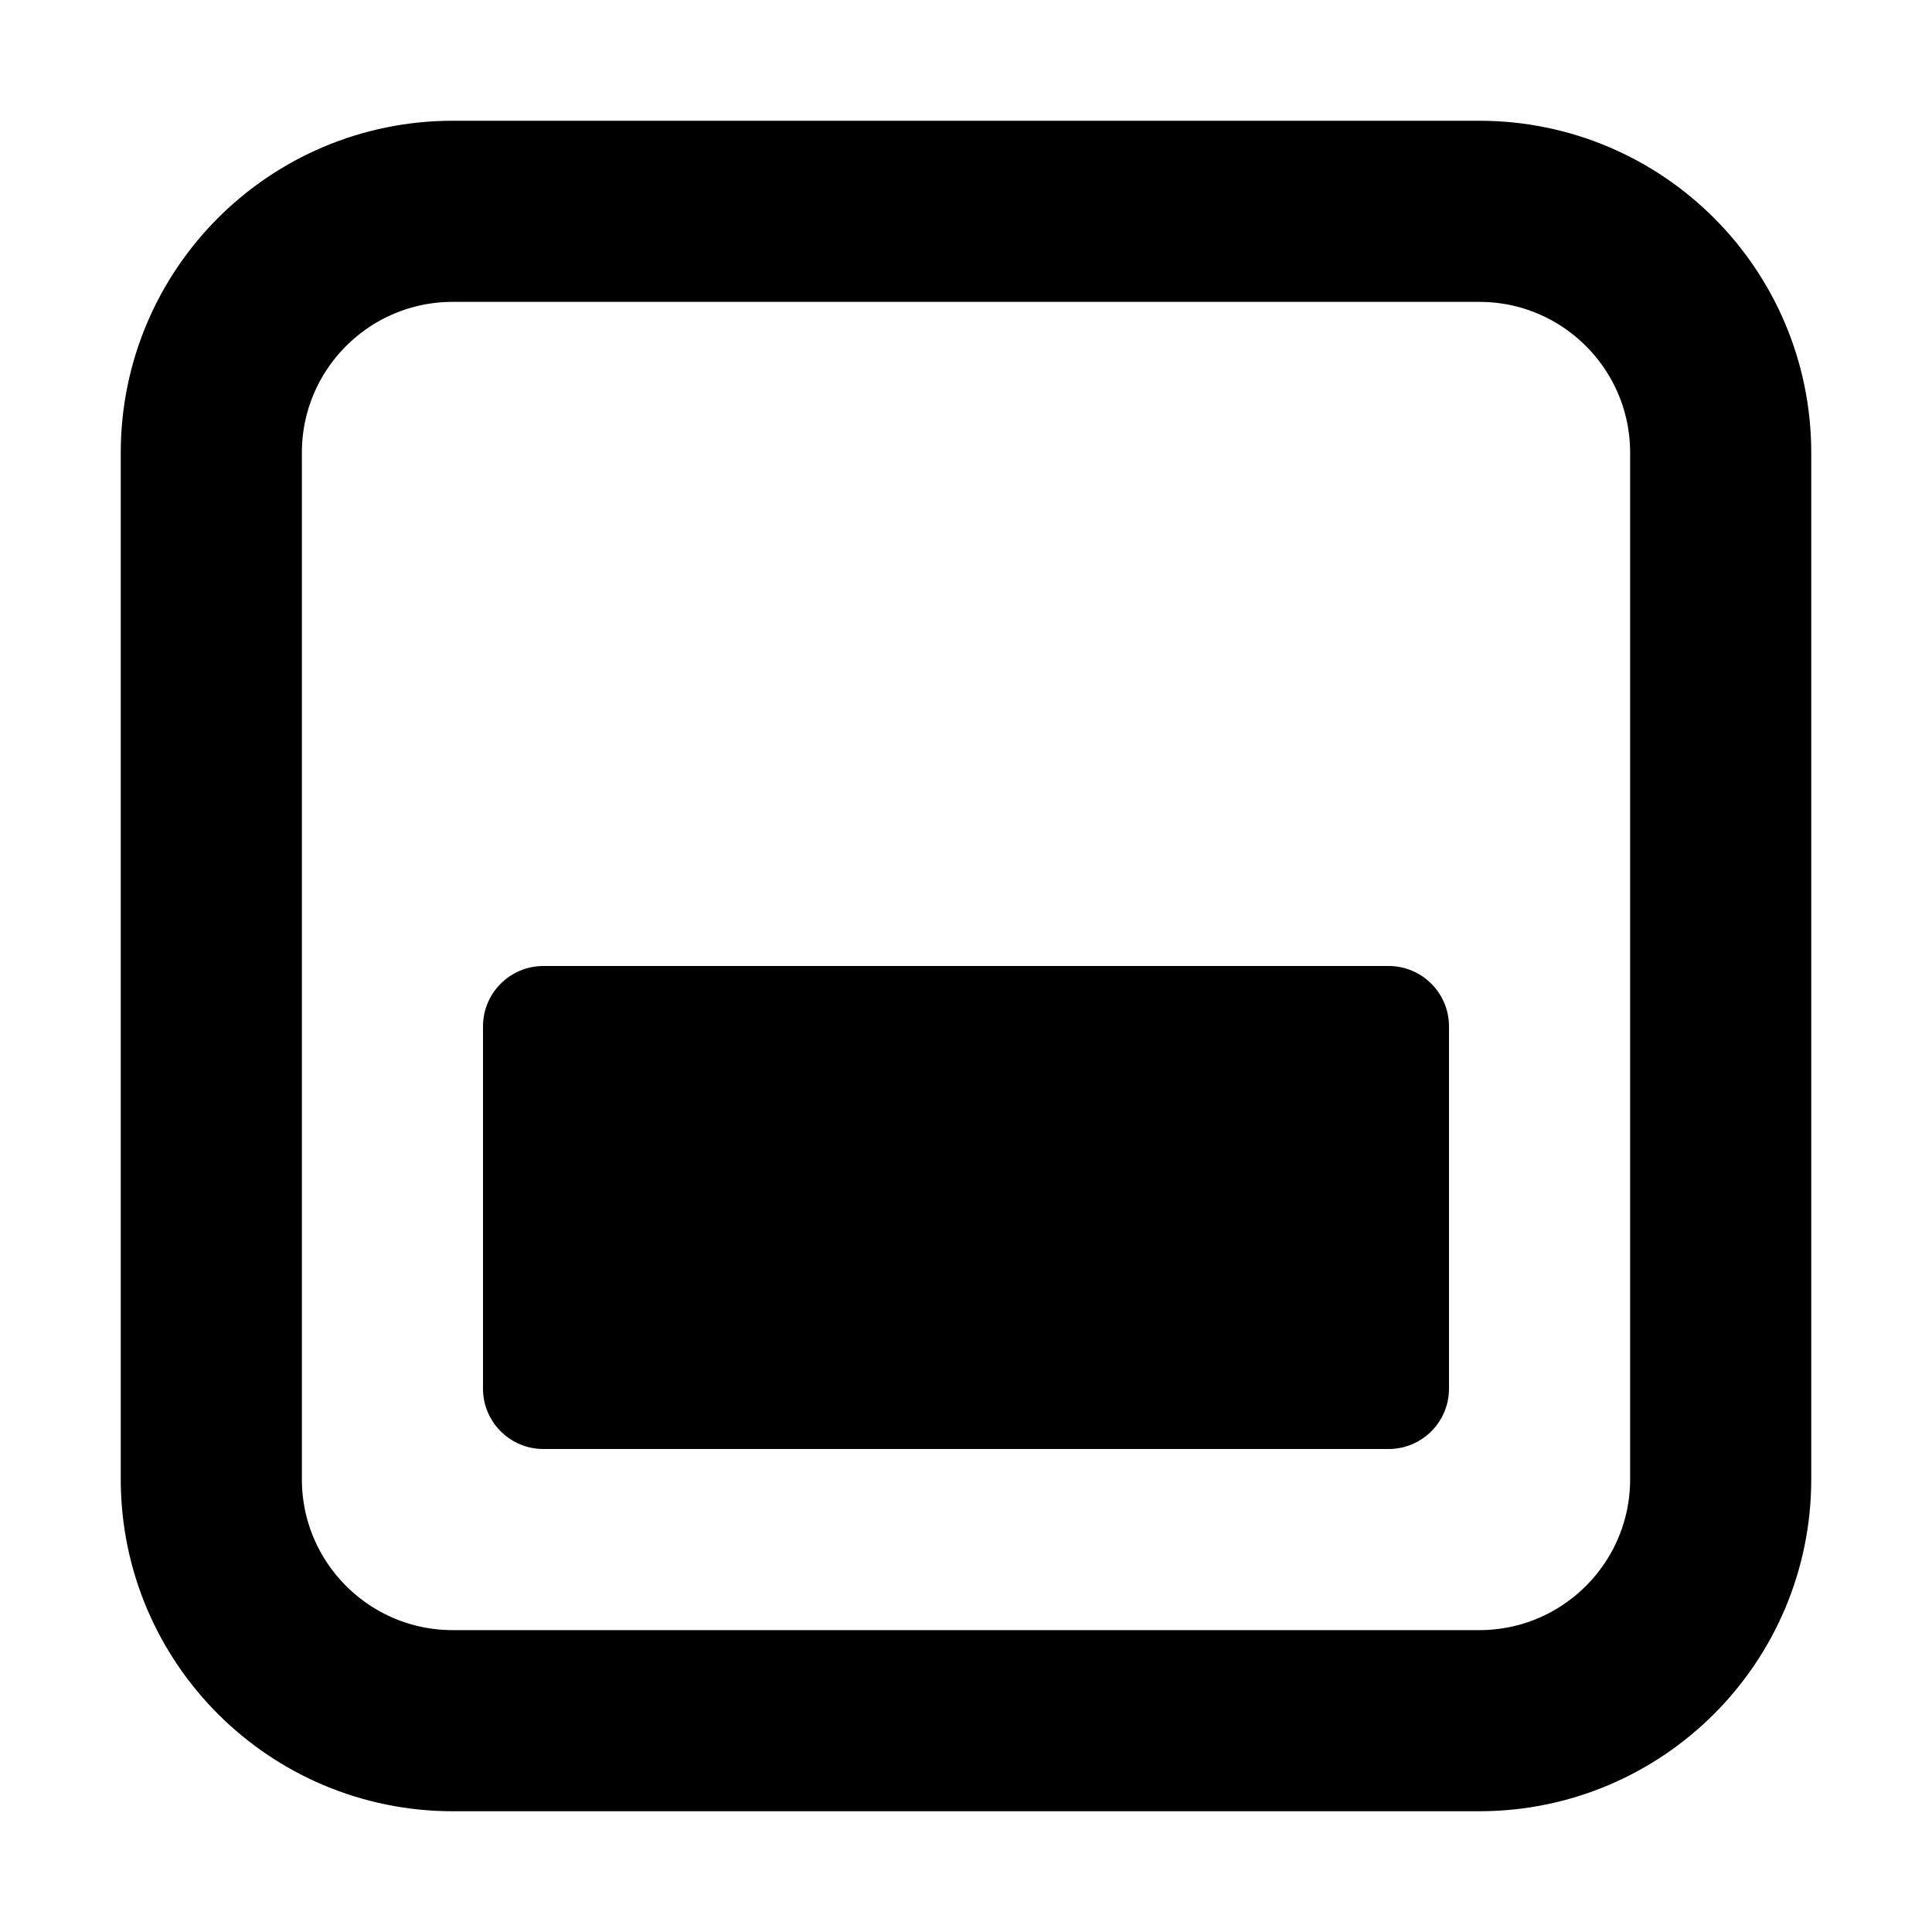 <?xml version="1.0" encoding="UTF-8"?>
<!DOCTYPE svg PUBLIC "-//W3C//DTD SVG 1.1//EN" "http://www.w3.org/Graphics/SVG/1.1/DTD/svg11.dtd">
<svg viewBox="0 0 16 16" width="100%" height="100%" fill="none" xmlns="http://www.w3.org/2000/svg">
<path d="M3.75 1.75H12.25C13.355 1.75 14.25 2.645 14.25 3.75V12.25C14.25 13.355 13.355 14.25 12.25 14.25H3.75C2.645 14.25 1.75 13.355 1.75 12.25V3.75C1.75 2.645 2.645 1.75 3.75 1.75Z" stroke="black" stroke-width="1.5" stroke-linecap="round" stroke-linejoin="round"/>
<path d="M4.5 8L11.5 8C11.776 8 12 8.224 12 8.5L12 11.5C12 11.776 11.776 12 11.5 12L4.5 12C4.224 12 4 11.776 4 11.5L4 8.5C4 8.224 4.224 8 4.5 8Z" fill="black" fill-rule="nonzero" opacity="1" stroke="none"/>
</svg>
